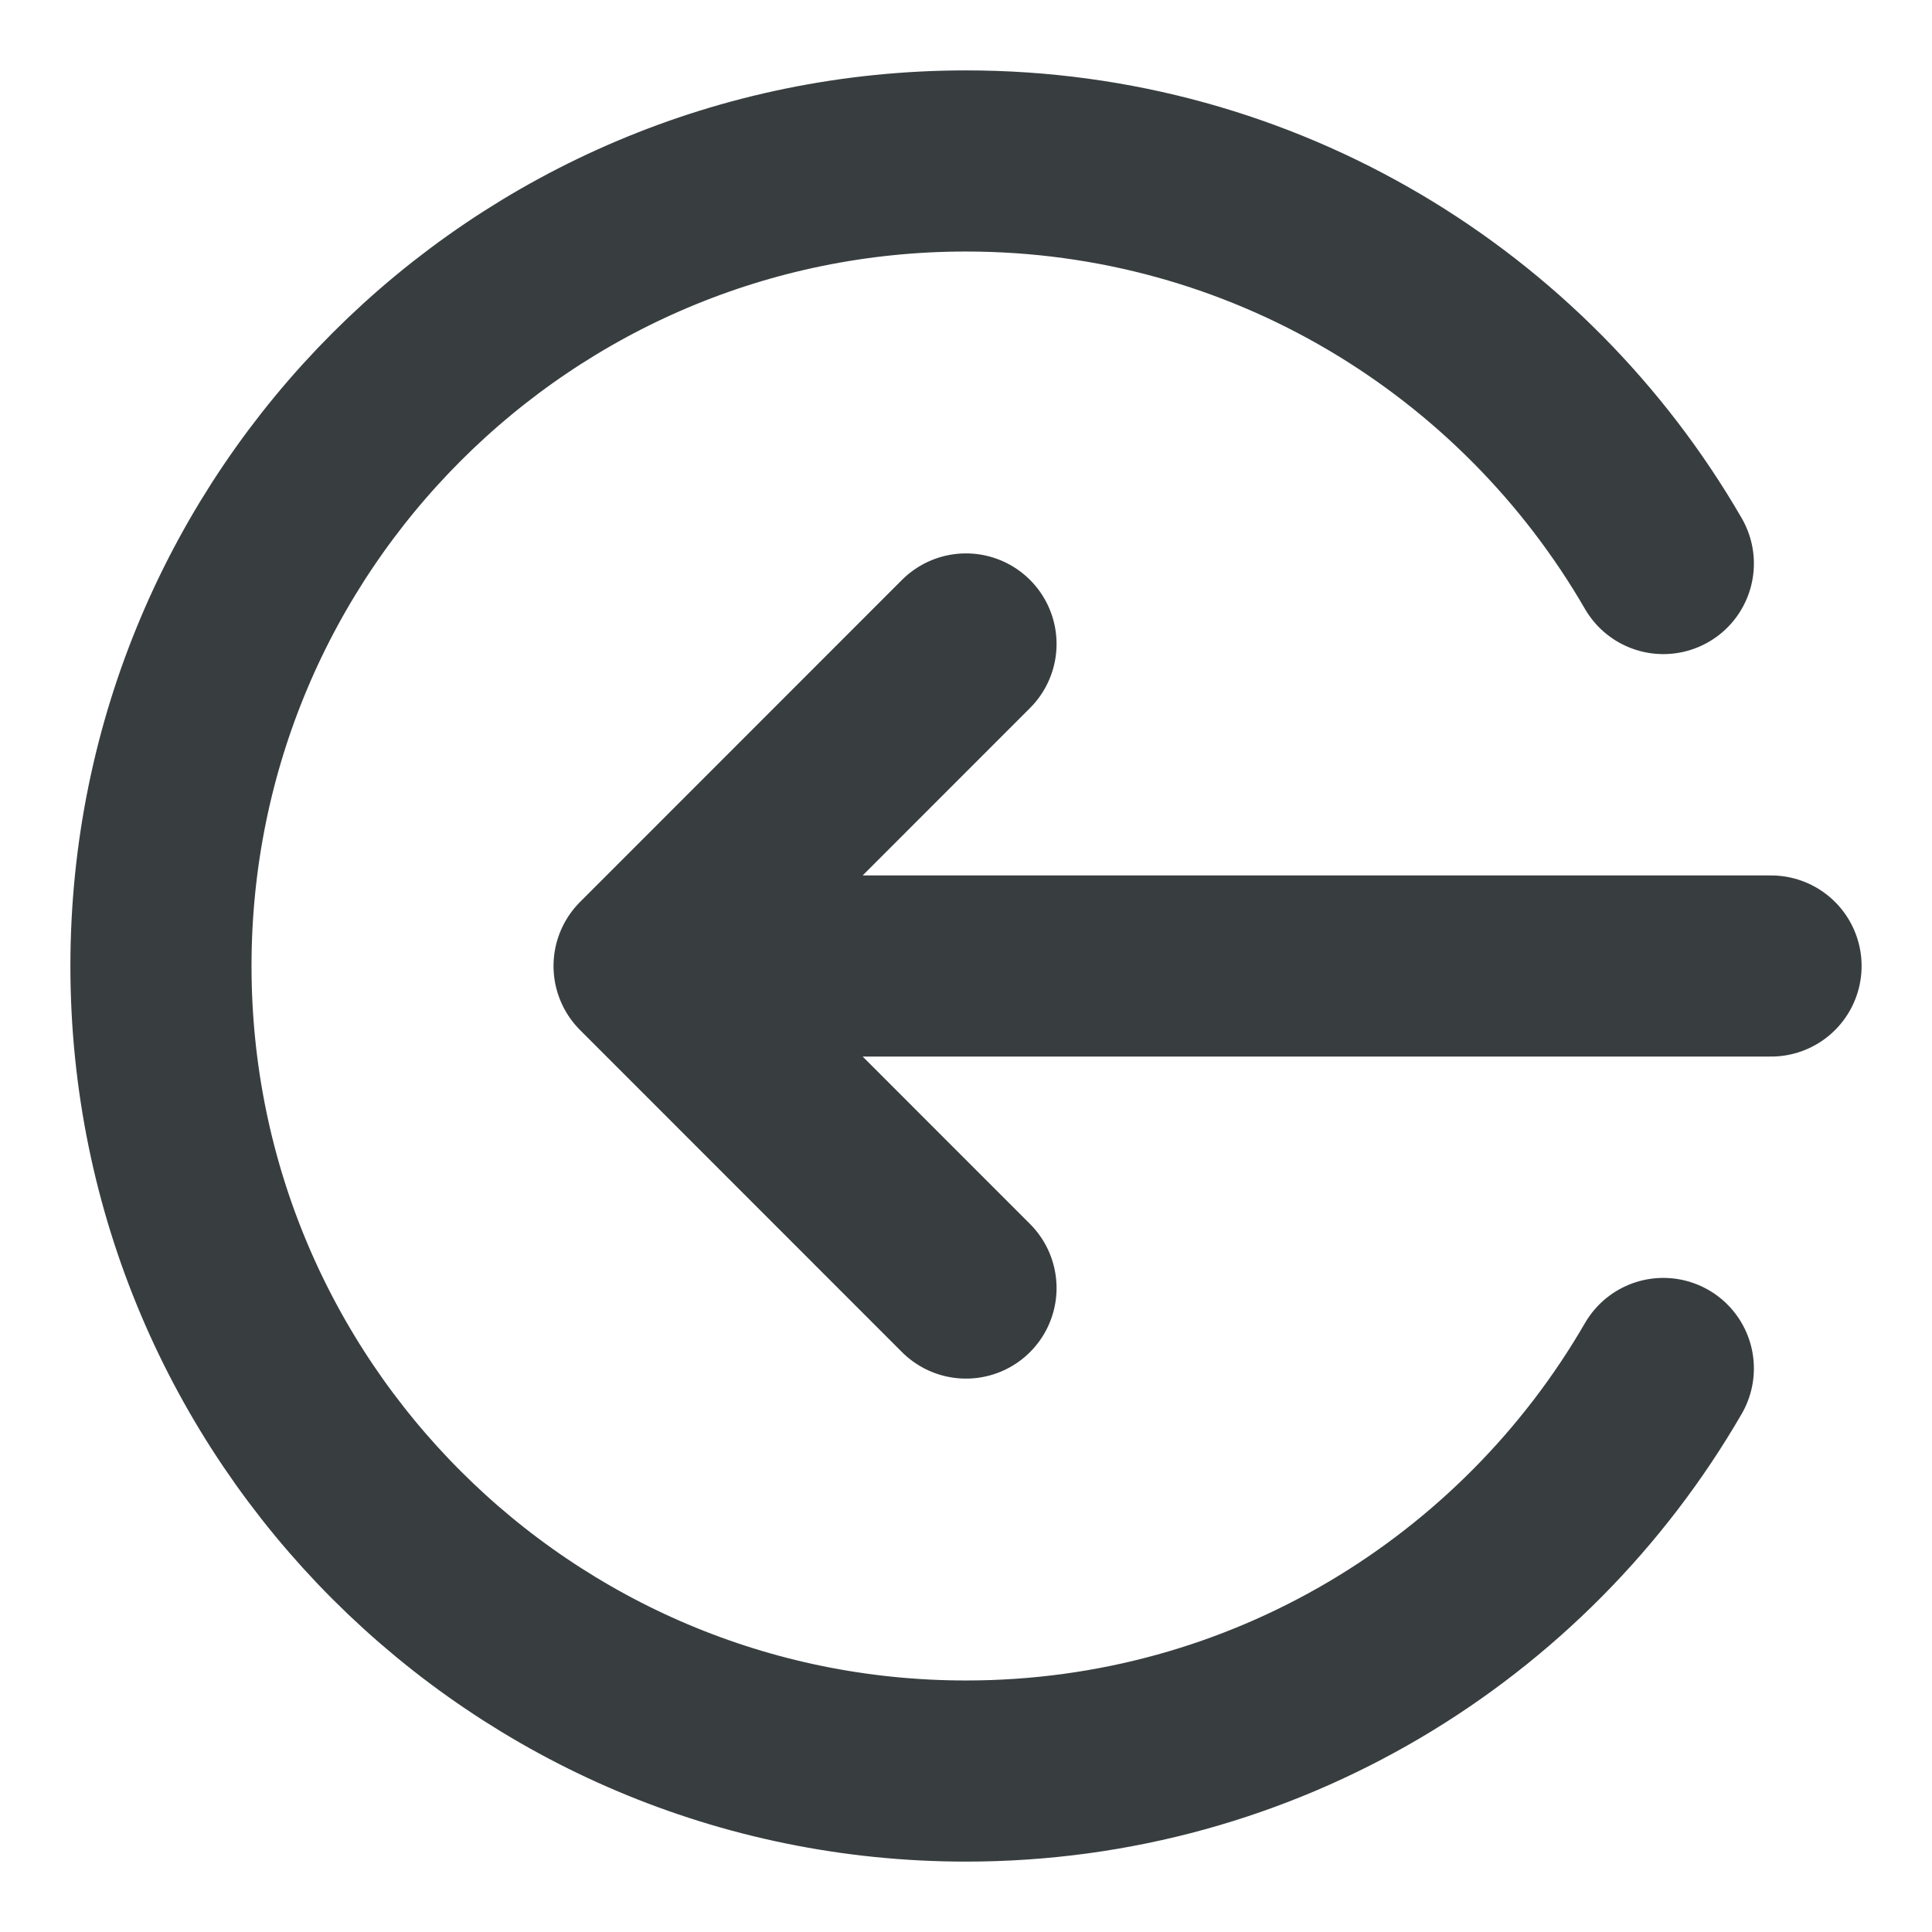 <svg width="16" height="16" viewBox="0 0 16 16" fill="none" xmlns="http://www.w3.org/2000/svg">
<path d="M13.775 11.333C12.622 13.326 10.468 14.667 8 14.667C4.318 14.667 1.333 11.682 1.333 8C1.333 4.318 4.318 1.333 8 1.333C10.468 1.333 12.622 2.674 13.775 4.667M8 5.333L5.334 8M5.334 8L8 10.667M5.334 8H14.667" stroke="#383E40" stroke-width="1.5" stroke-linecap="round" stroke-linejoin="round"/>
</svg>
